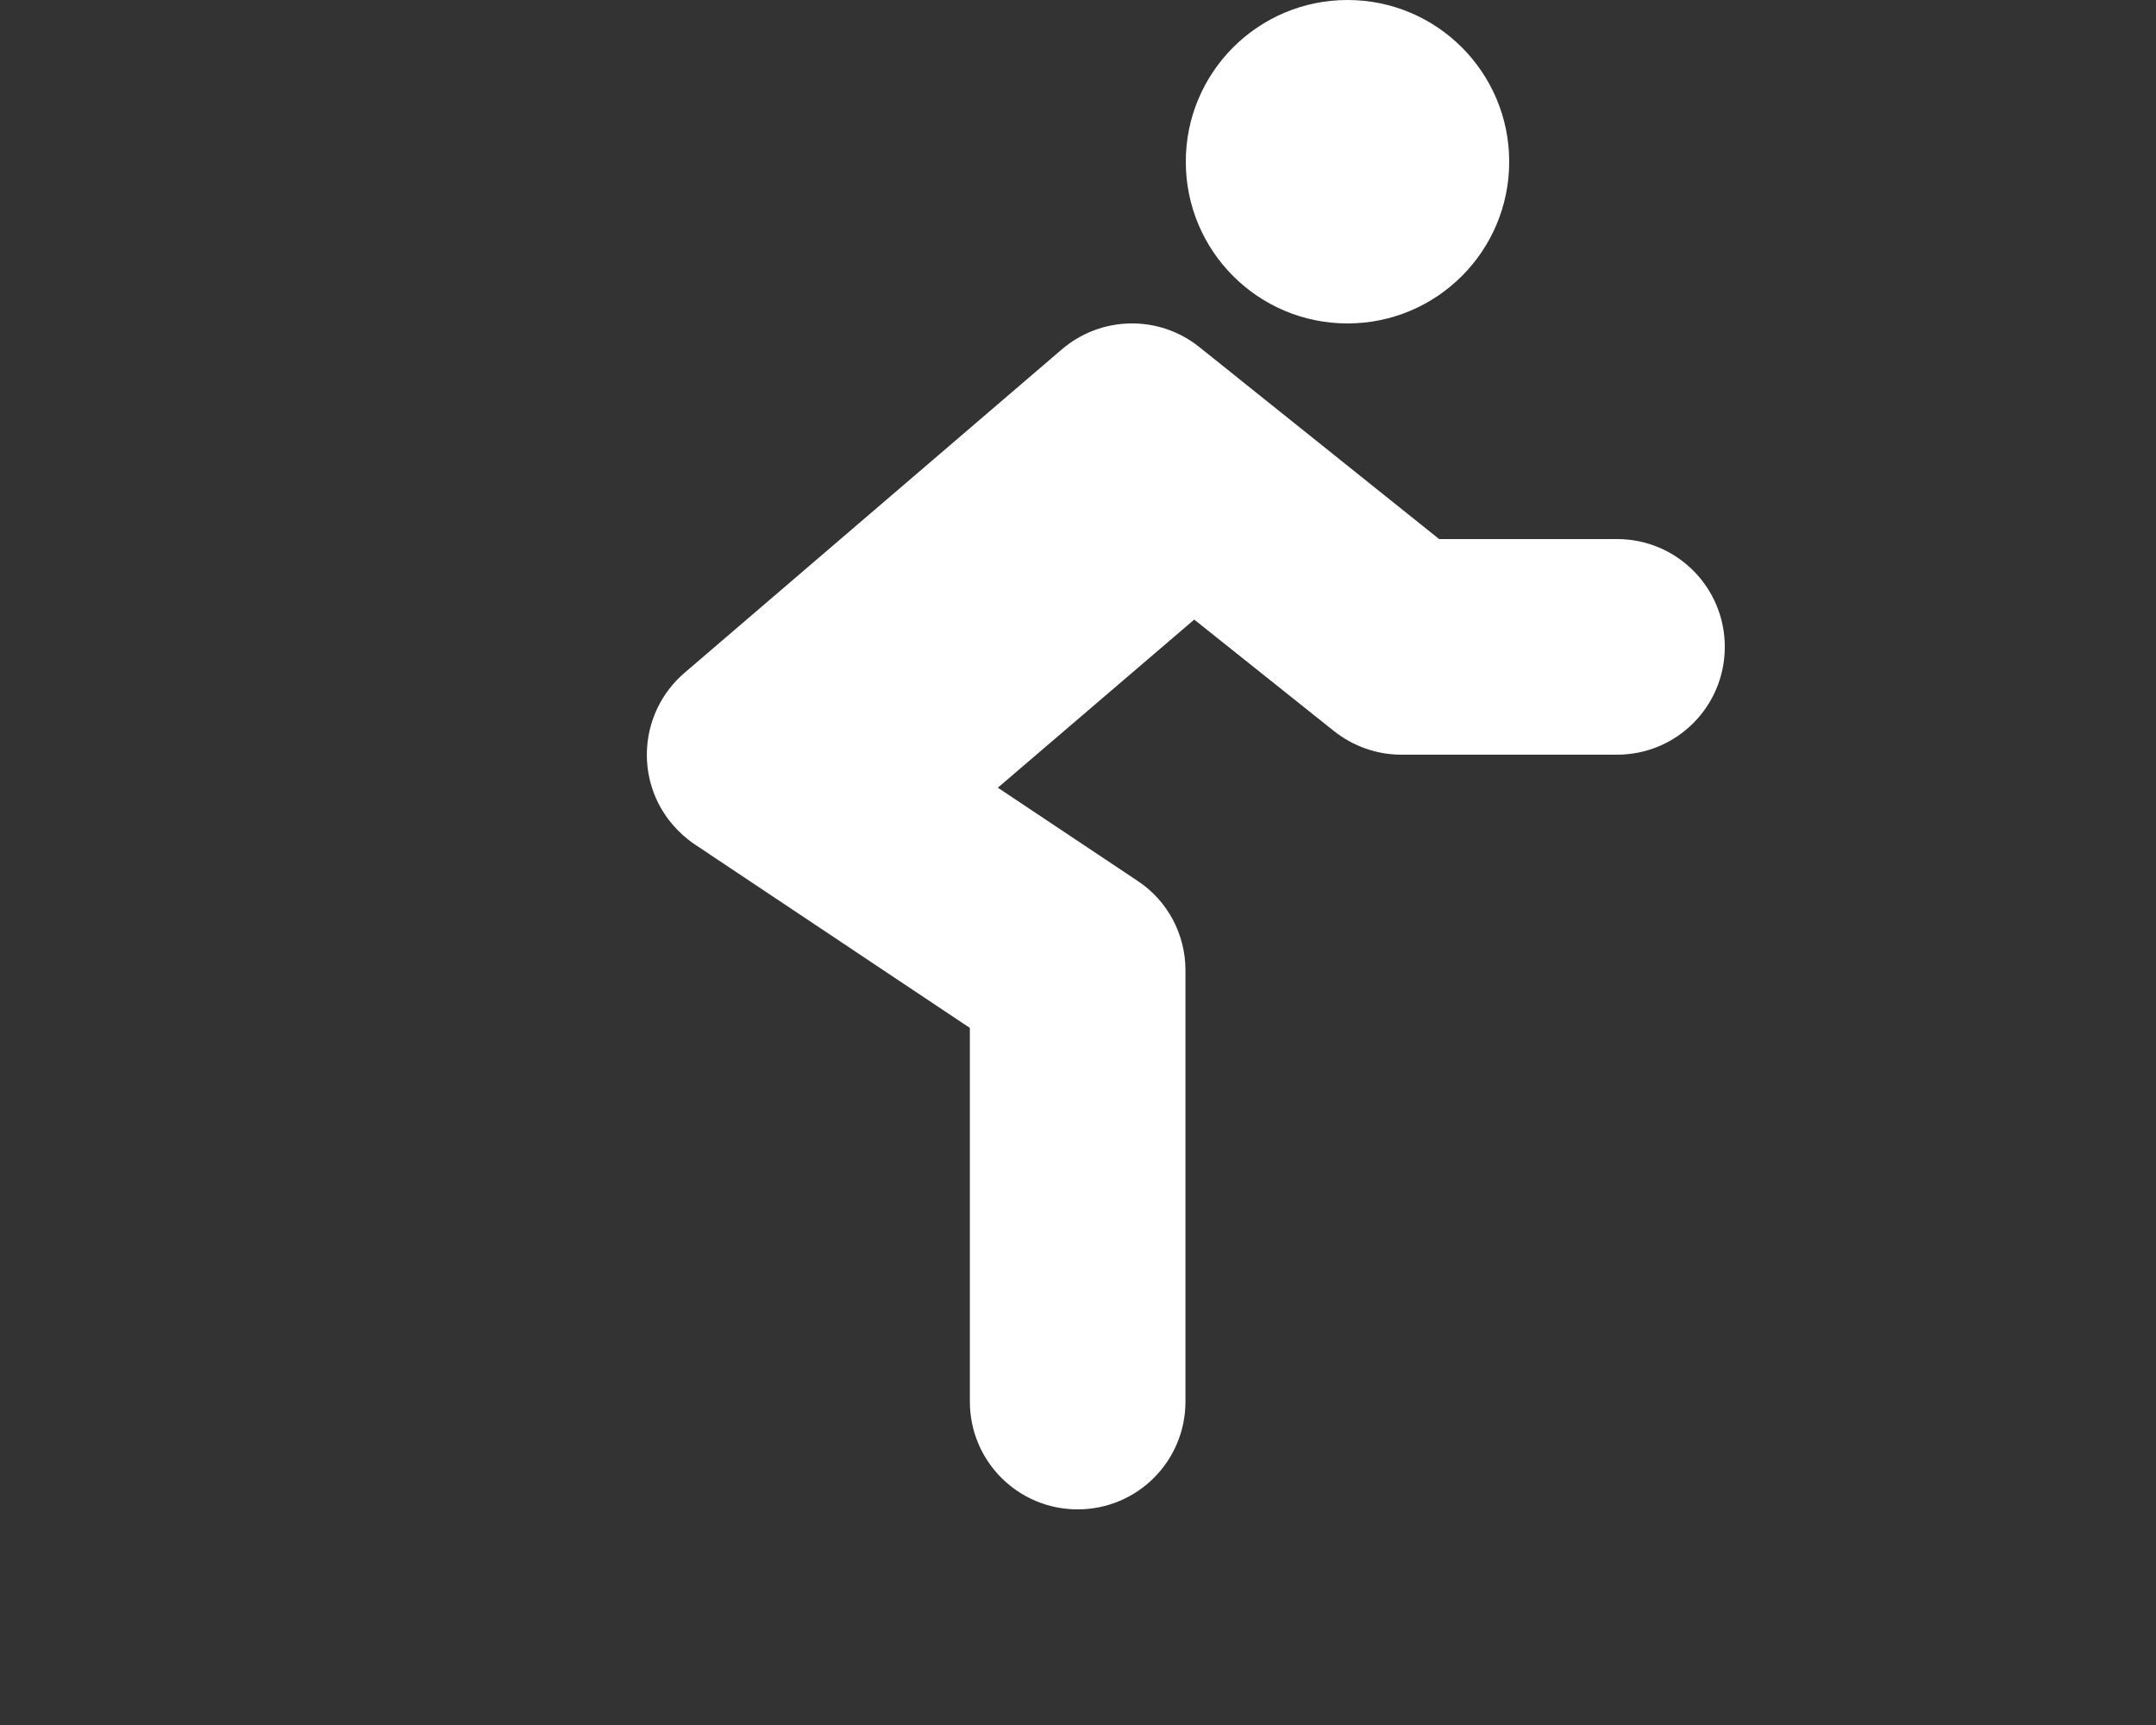 <?xml version="1.0" encoding="utf-8"?>
<!-- Generator: Adobe Illustrator 22.1.0, SVG Export Plug-In . SVG Version: 6.00 Build 0)  -->
<svg version="1.1" id="Layer_1" focusable="false" xmlns="http://www.w3.org/2000/svg" xmlns:xlink="http://www.w3.org/1999/xlink"
	 x="0px" y="0px" viewBox="0 0 640 512" style="enable-background:new 0 0 640 512;" xml:space="preserve">
<rect x="0" y="0" width="640" height="512" fill="#333333" stroke="none"/>
<style type="text/css">
	.st0{fill:#FFFFFF;}
</style>
<circle class="st0" cx="400" cy="48" r="48"/>
<path class="st0" d="M396,217c5.7,4.5,12.7,7,20,7h64c17.7,0,32-14.3,32-32s-14.3-32-32-32h-52.8L356,103c-12-9.6-29.1-9.3-40.8,0.7
	l-112,96c-13.4,11.5-15,31.7-3.5,45.1c1.9,2.2,4.1,4.2,6.5,5.8l81.7,54.5V416c0,17.7,14.3,32,32,32s32-14.3,32-32V288
	c0-10.7-5.3-20.7-14.3-26.6l-41.4-27.6l58.3-49.9L396,217z"/>
</svg>
